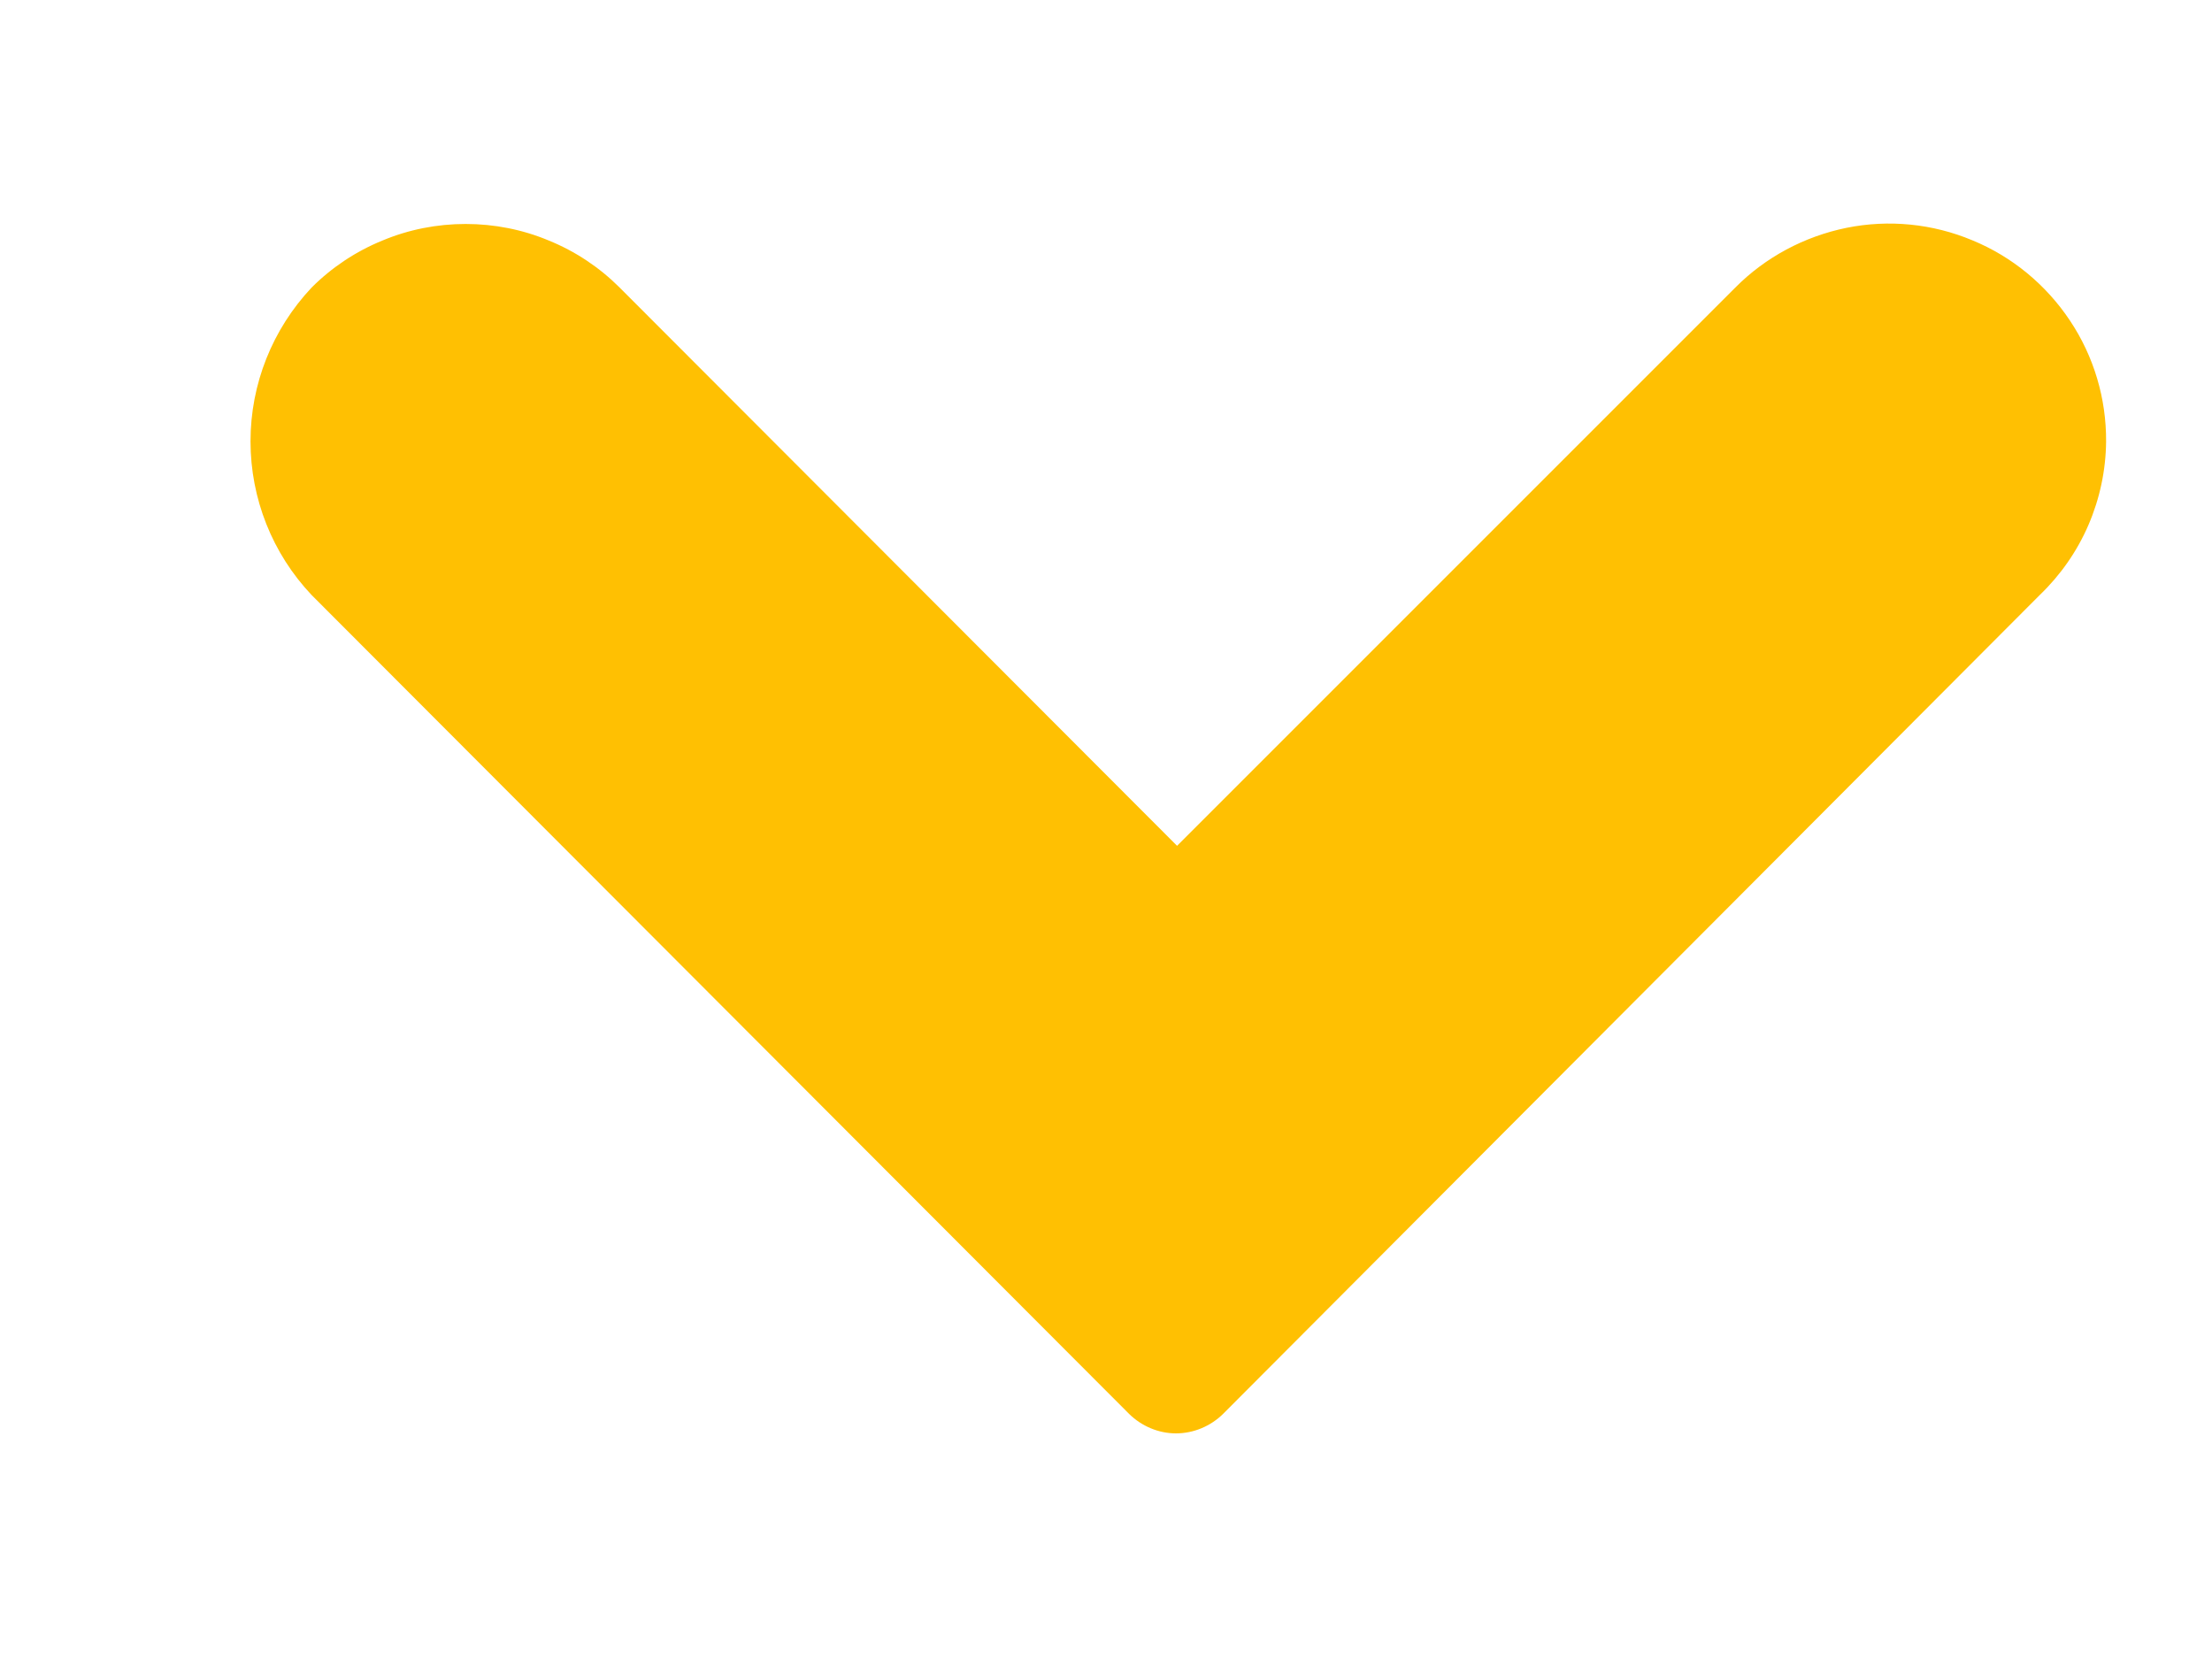 <svg width="8" height="6" viewBox="0 0 8 6" fill="none" xmlns="http://www.w3.org/2000/svg">
    <path d="M4.257 3.059L2.241 1.04C2.168 0.967 2.081 0.909 1.985 0.87C1.89 0.83 1.787 0.81 1.684 0.81C1.581 0.81 1.478 0.83 1.383 0.87C1.287 0.909 1.2 0.967 1.127 1.04C0.985 1.191 0.906 1.389 0.906 1.596C0.906 1.803 0.985 2.002 1.127 2.152L4.084 5.114C4.129 5.158 4.19 5.184 4.253 5.184C4.317 5.184 4.378 5.158 4.423 5.114L7.377 2.152C7.452 2.08 7.512 1.994 7.553 1.899C7.594 1.804 7.616 1.701 7.617 1.597C7.618 1.442 7.573 1.289 7.486 1.159C7.4 1.03 7.277 0.928 7.133 0.869C6.99 0.809 6.831 0.793 6.678 0.824C6.526 0.855 6.385 0.93 6.276 1.04L4.257 3.059Z" fill="#FFC002"/>
</svg>
